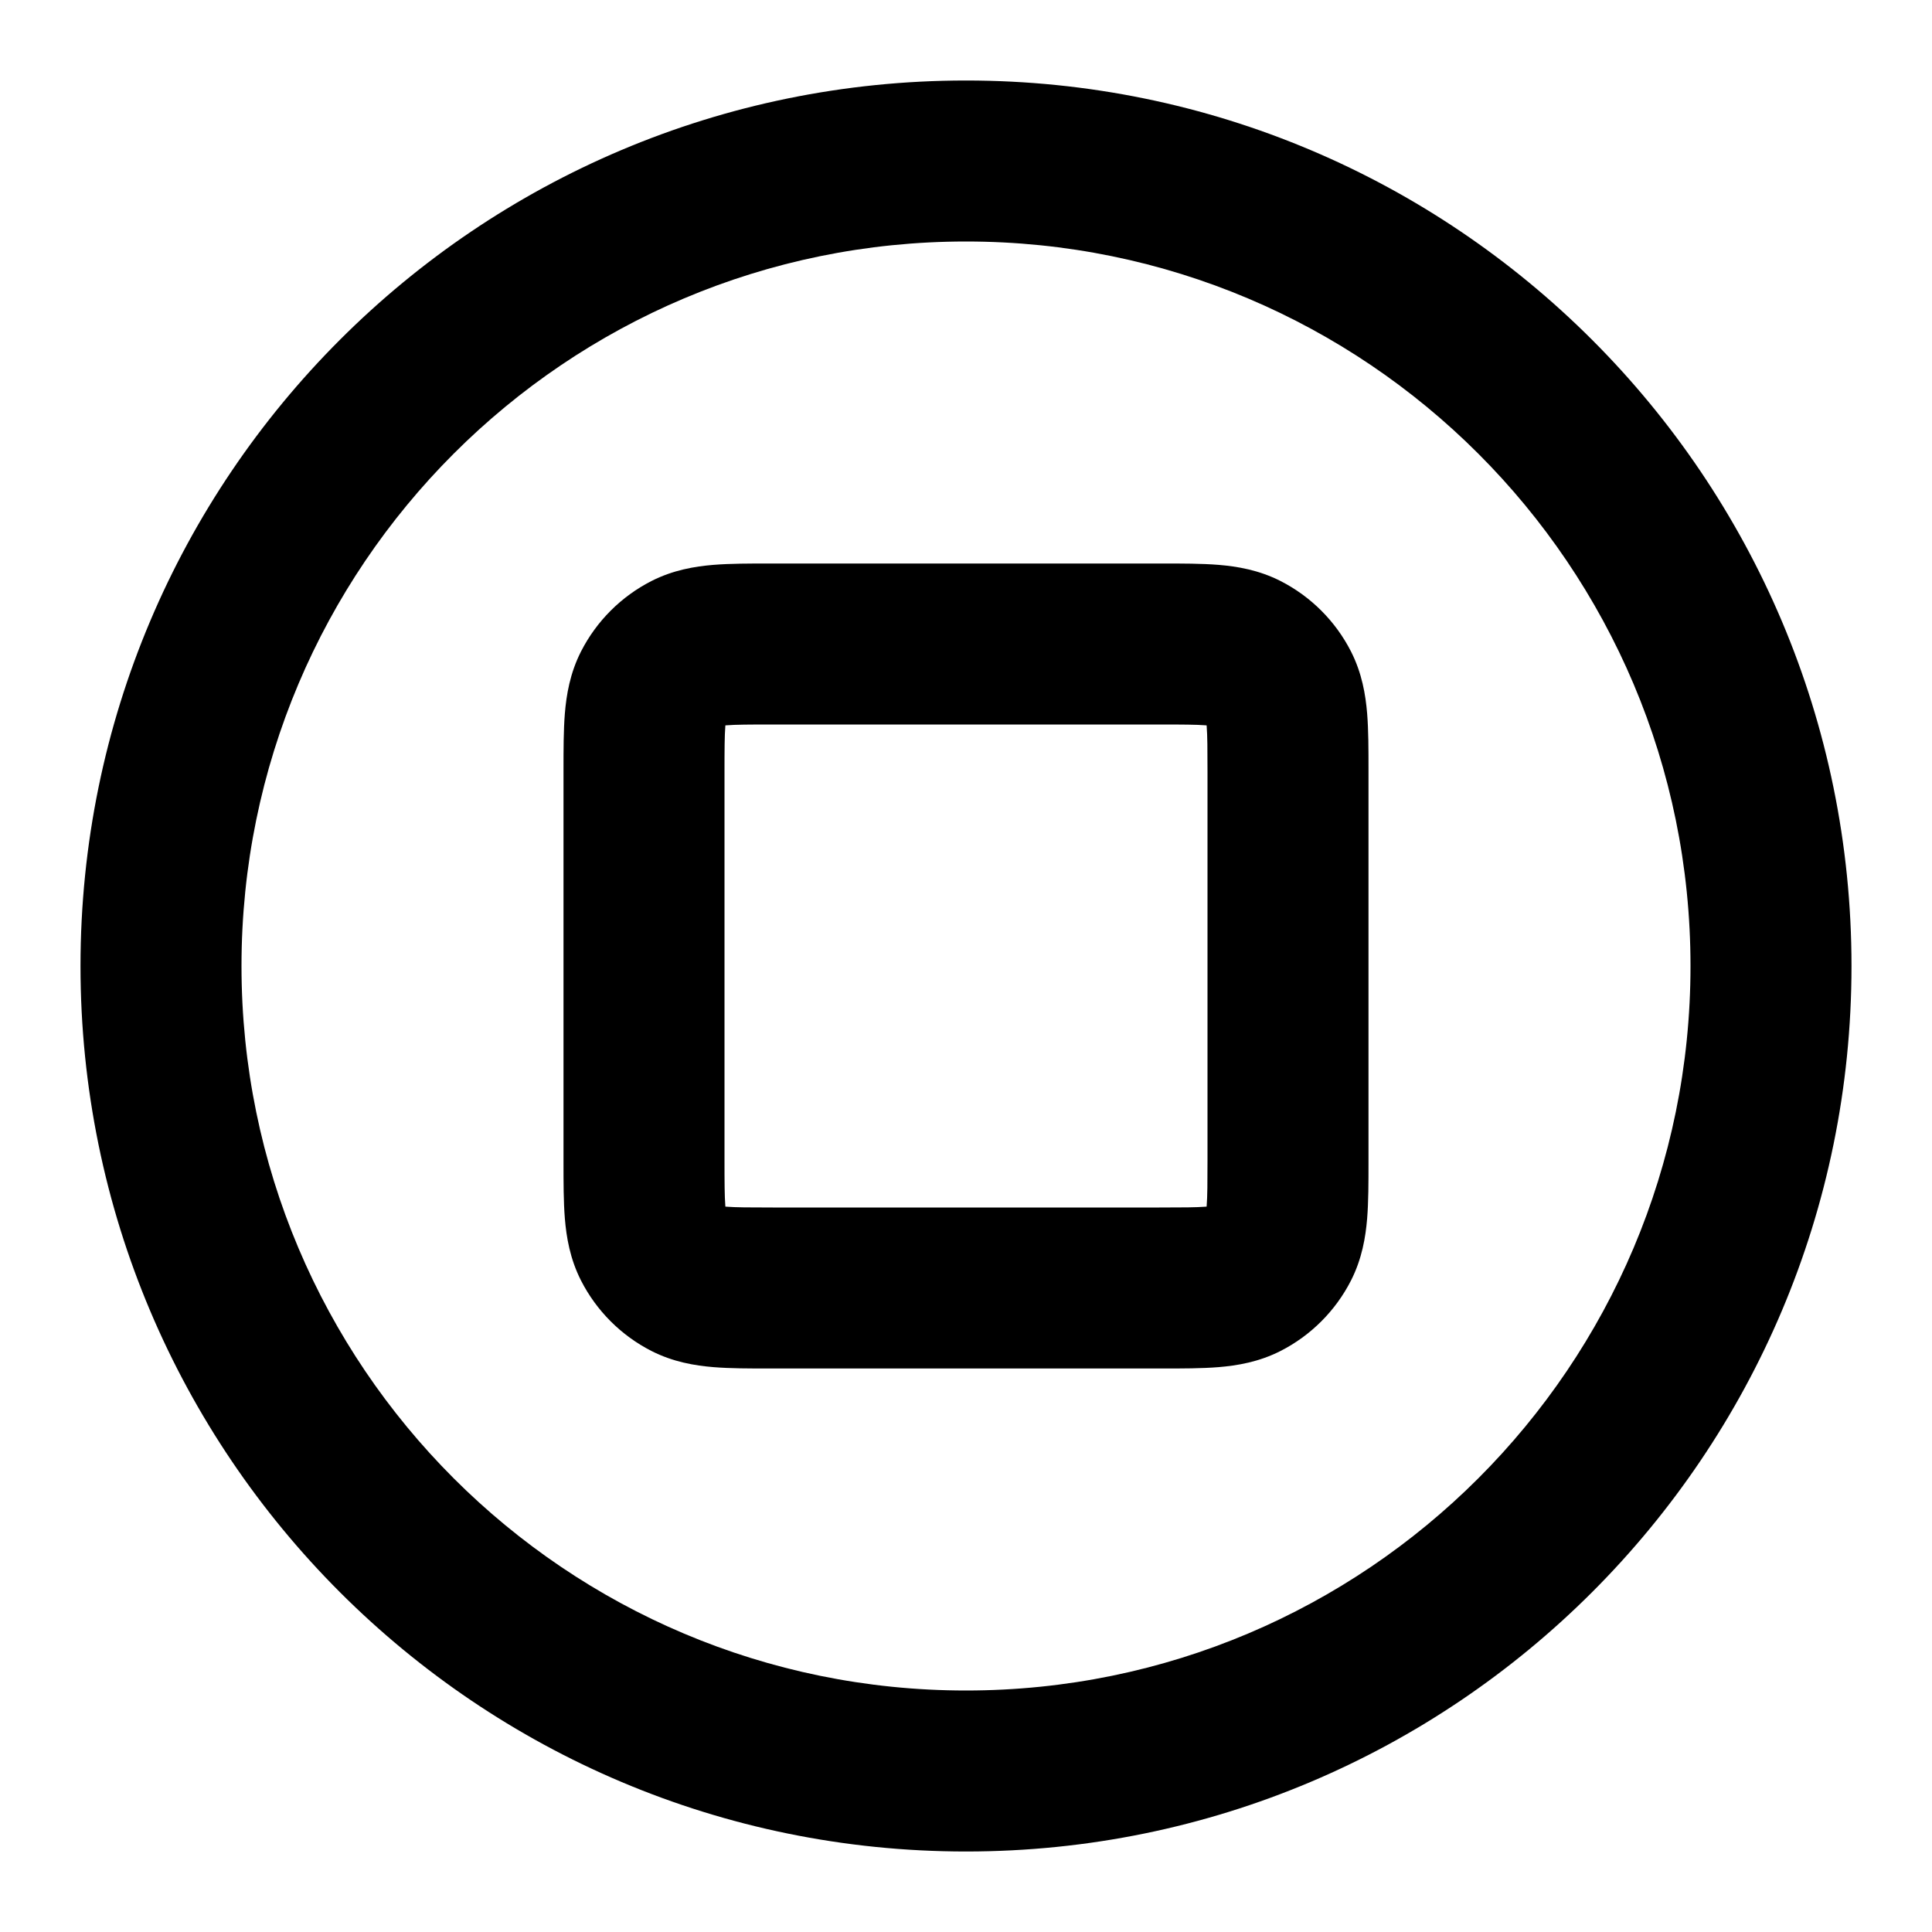 <svg xmlns="http://www.w3.org/2000/svg" width="24" height="24" viewBox="0 0 24 24">
  <defs/>
  <path d="M1,12 C1,5.925 5.925,1 12,1 C18.075,1 23,5.925 23,12 C23,18.075 18.075,23 12,23 C5.925,23 1,18.075 1,12 Z M12,3 C7.029,3 3,7.029 3,12 C3,16.971 7.029,21 12,21 C16.971,21 21,16.971 21,12 C21,7.029 16.971,3 12,3 Z M9.6,7 L14.432,7 C14.684,7 14.93,7 15.138,7.017 C15.367,7.036 15.637,7.08 15.908,7.218 C16.284,7.41 16.59,7.716 16.782,8.092 C16.92,8.363 16.964,8.633 16.983,8.862 C17,9.069 17,9.313 17,9.564 L17,14.436 C17,14.687 17,14.931 16.983,15.138 C16.964,15.367 16.92,15.637 16.782,15.908 C16.59,16.284 16.284,16.59 15.908,16.782 C15.637,16.92 15.367,16.964 15.138,16.983 C14.931,17 14.687,17 14.436,17 L9.564,17 C9.313,17 9.069,17 8.862,16.983 C8.633,16.964 8.363,16.92 8.092,16.782 C7.716,16.59 7.41,16.284 7.218,15.908 C7.08,15.637 7.036,15.367 7.017,15.138 C7,14.93 7,14.684 7,14.432 L7,9.568 C7,9.316 7,9.07 7.017,8.862 C7.036,8.633 7.08,8.363 7.218,8.092 C7.41,7.716 7.716,7.41 8.092,7.218 C8.363,7.08 8.633,7.036 8.862,7.017 C9.07,7 9.316,7 9.568,7 L9.6,7 Z M9.011,9.011 C9.011,9.016 9.011,9.02 9.01,9.025 C9.001,9.141 9,9.303 9,9.6 L9,14.4 C9,14.696 9.001,14.859 9.01,14.975 C9.011,14.98 9.011,14.984 9.011,14.989 C9.016,14.989 9.02,14.989 9.025,14.99 C9.141,14.999 9.303,15 9.6,15 L14.4,15 C14.696,15 14.859,14.999 14.975,14.99 C14.98,14.989 14.984,14.989 14.989,14.989 C14.989,14.984 14.989,14.98 14.99,14.975 C14.999,14.859 15,14.696 15,14.4 L15,9.6 C15,9.303 14.999,9.141 14.99,9.025 C14.989,9.02 14.989,9.016 14.989,9.011 C14.984,9.011 14.98,9.011 14.975,9.01 C14.859,9.001 14.696,9 14.4,9 L9.6,9 C9.303,9 9.141,9.001 9.025,9.01 C9.02,9.011 9.016,9.011 9.011,9.011 Z"/>
</svg>
